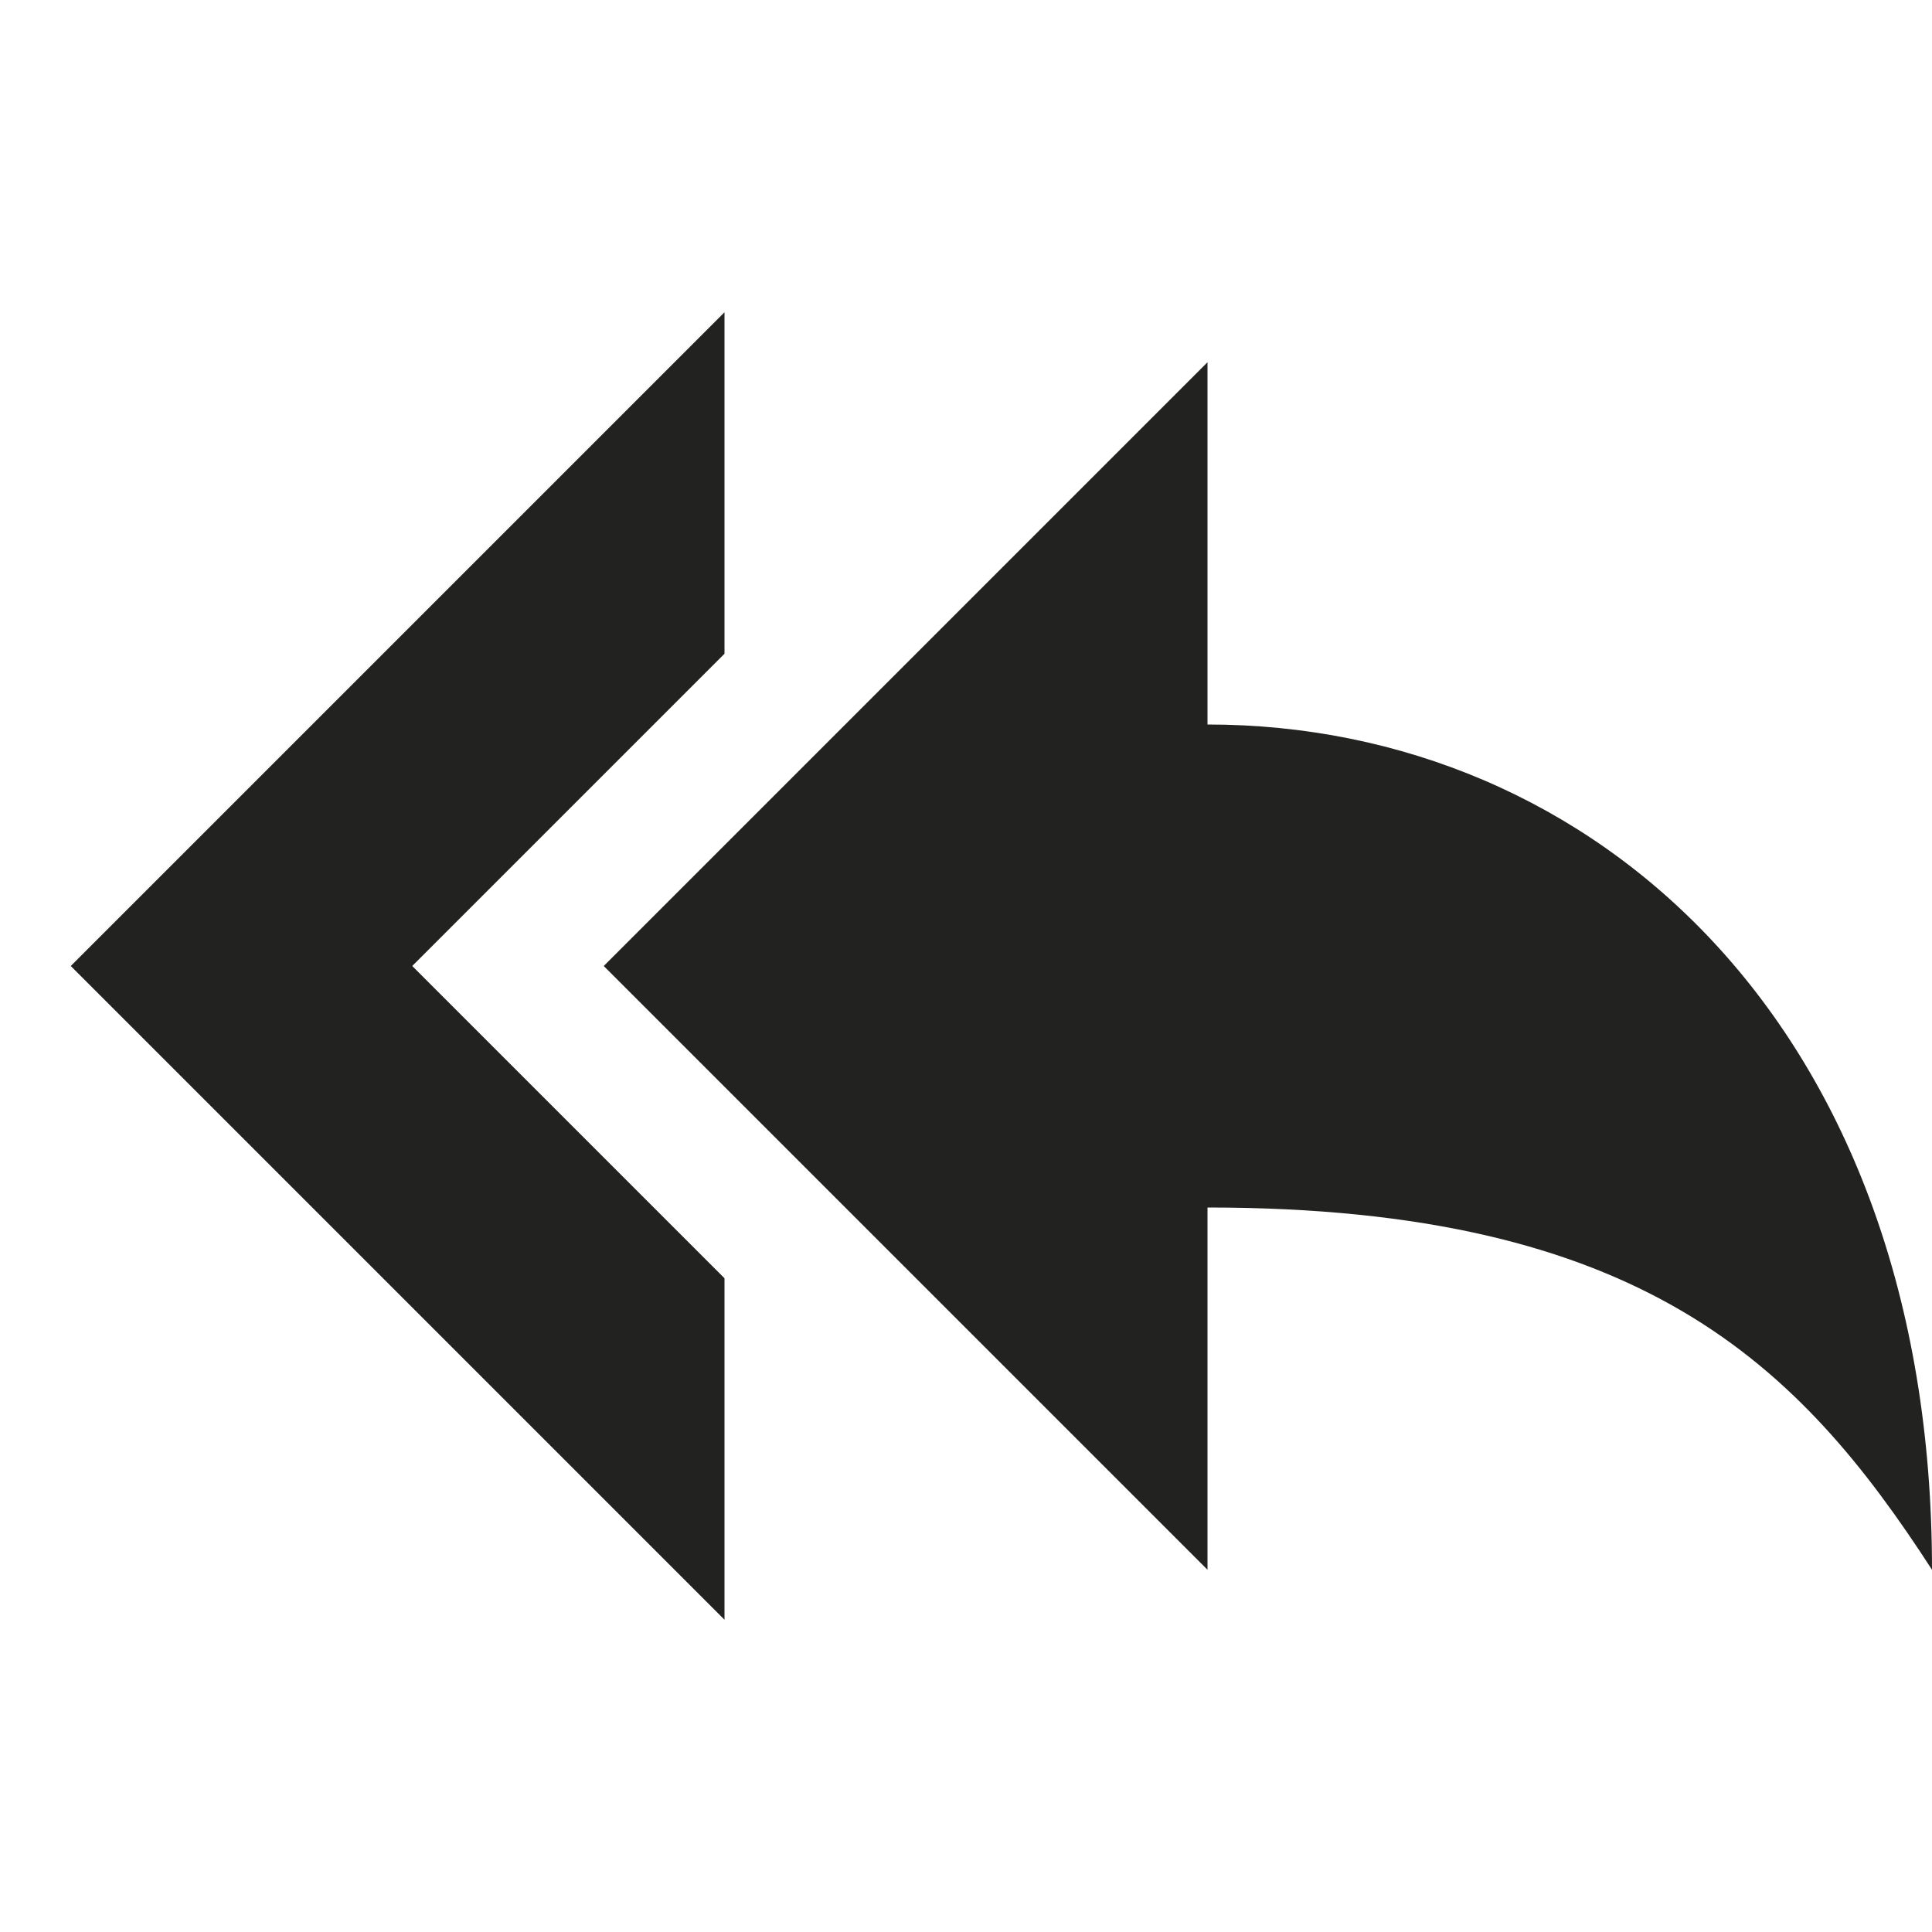 <?xml version="1.0" encoding="utf-8"?>
<!-- Generator: Adobe Illustrator 19.2.1, SVG Export Plug-In . SVG Version: 6.00 Build 0)  -->
<!DOCTYPE svg PUBLIC "-//W3C//DTD SVG 1.1//EN" "http://www.w3.org/Graphics/SVG/1.1/DTD/svg11.dtd">
<svg version="1.1" id="Layer_1" xmlns="http://www.w3.org/2000/svg" xmlns:xlink="http://www.w3.org/1999/xlink" x="0px" y="0px"
	 width="16px" height="16px" viewBox="0 0 16 16" enable-background="new 0 0 16 16" xml:space="preserve">
<path fill="#222221" d="M10,6V3L5,8l5,5v-3c3.6,0,4.9,1.3,6,3C16,8.5,13.2,6,10,6z"/>
<polygon fill="#222221" points="6,13.414 6,10.586 3.414,8 6,5.414 6,2.586 0.586,8 "/>
</svg>
